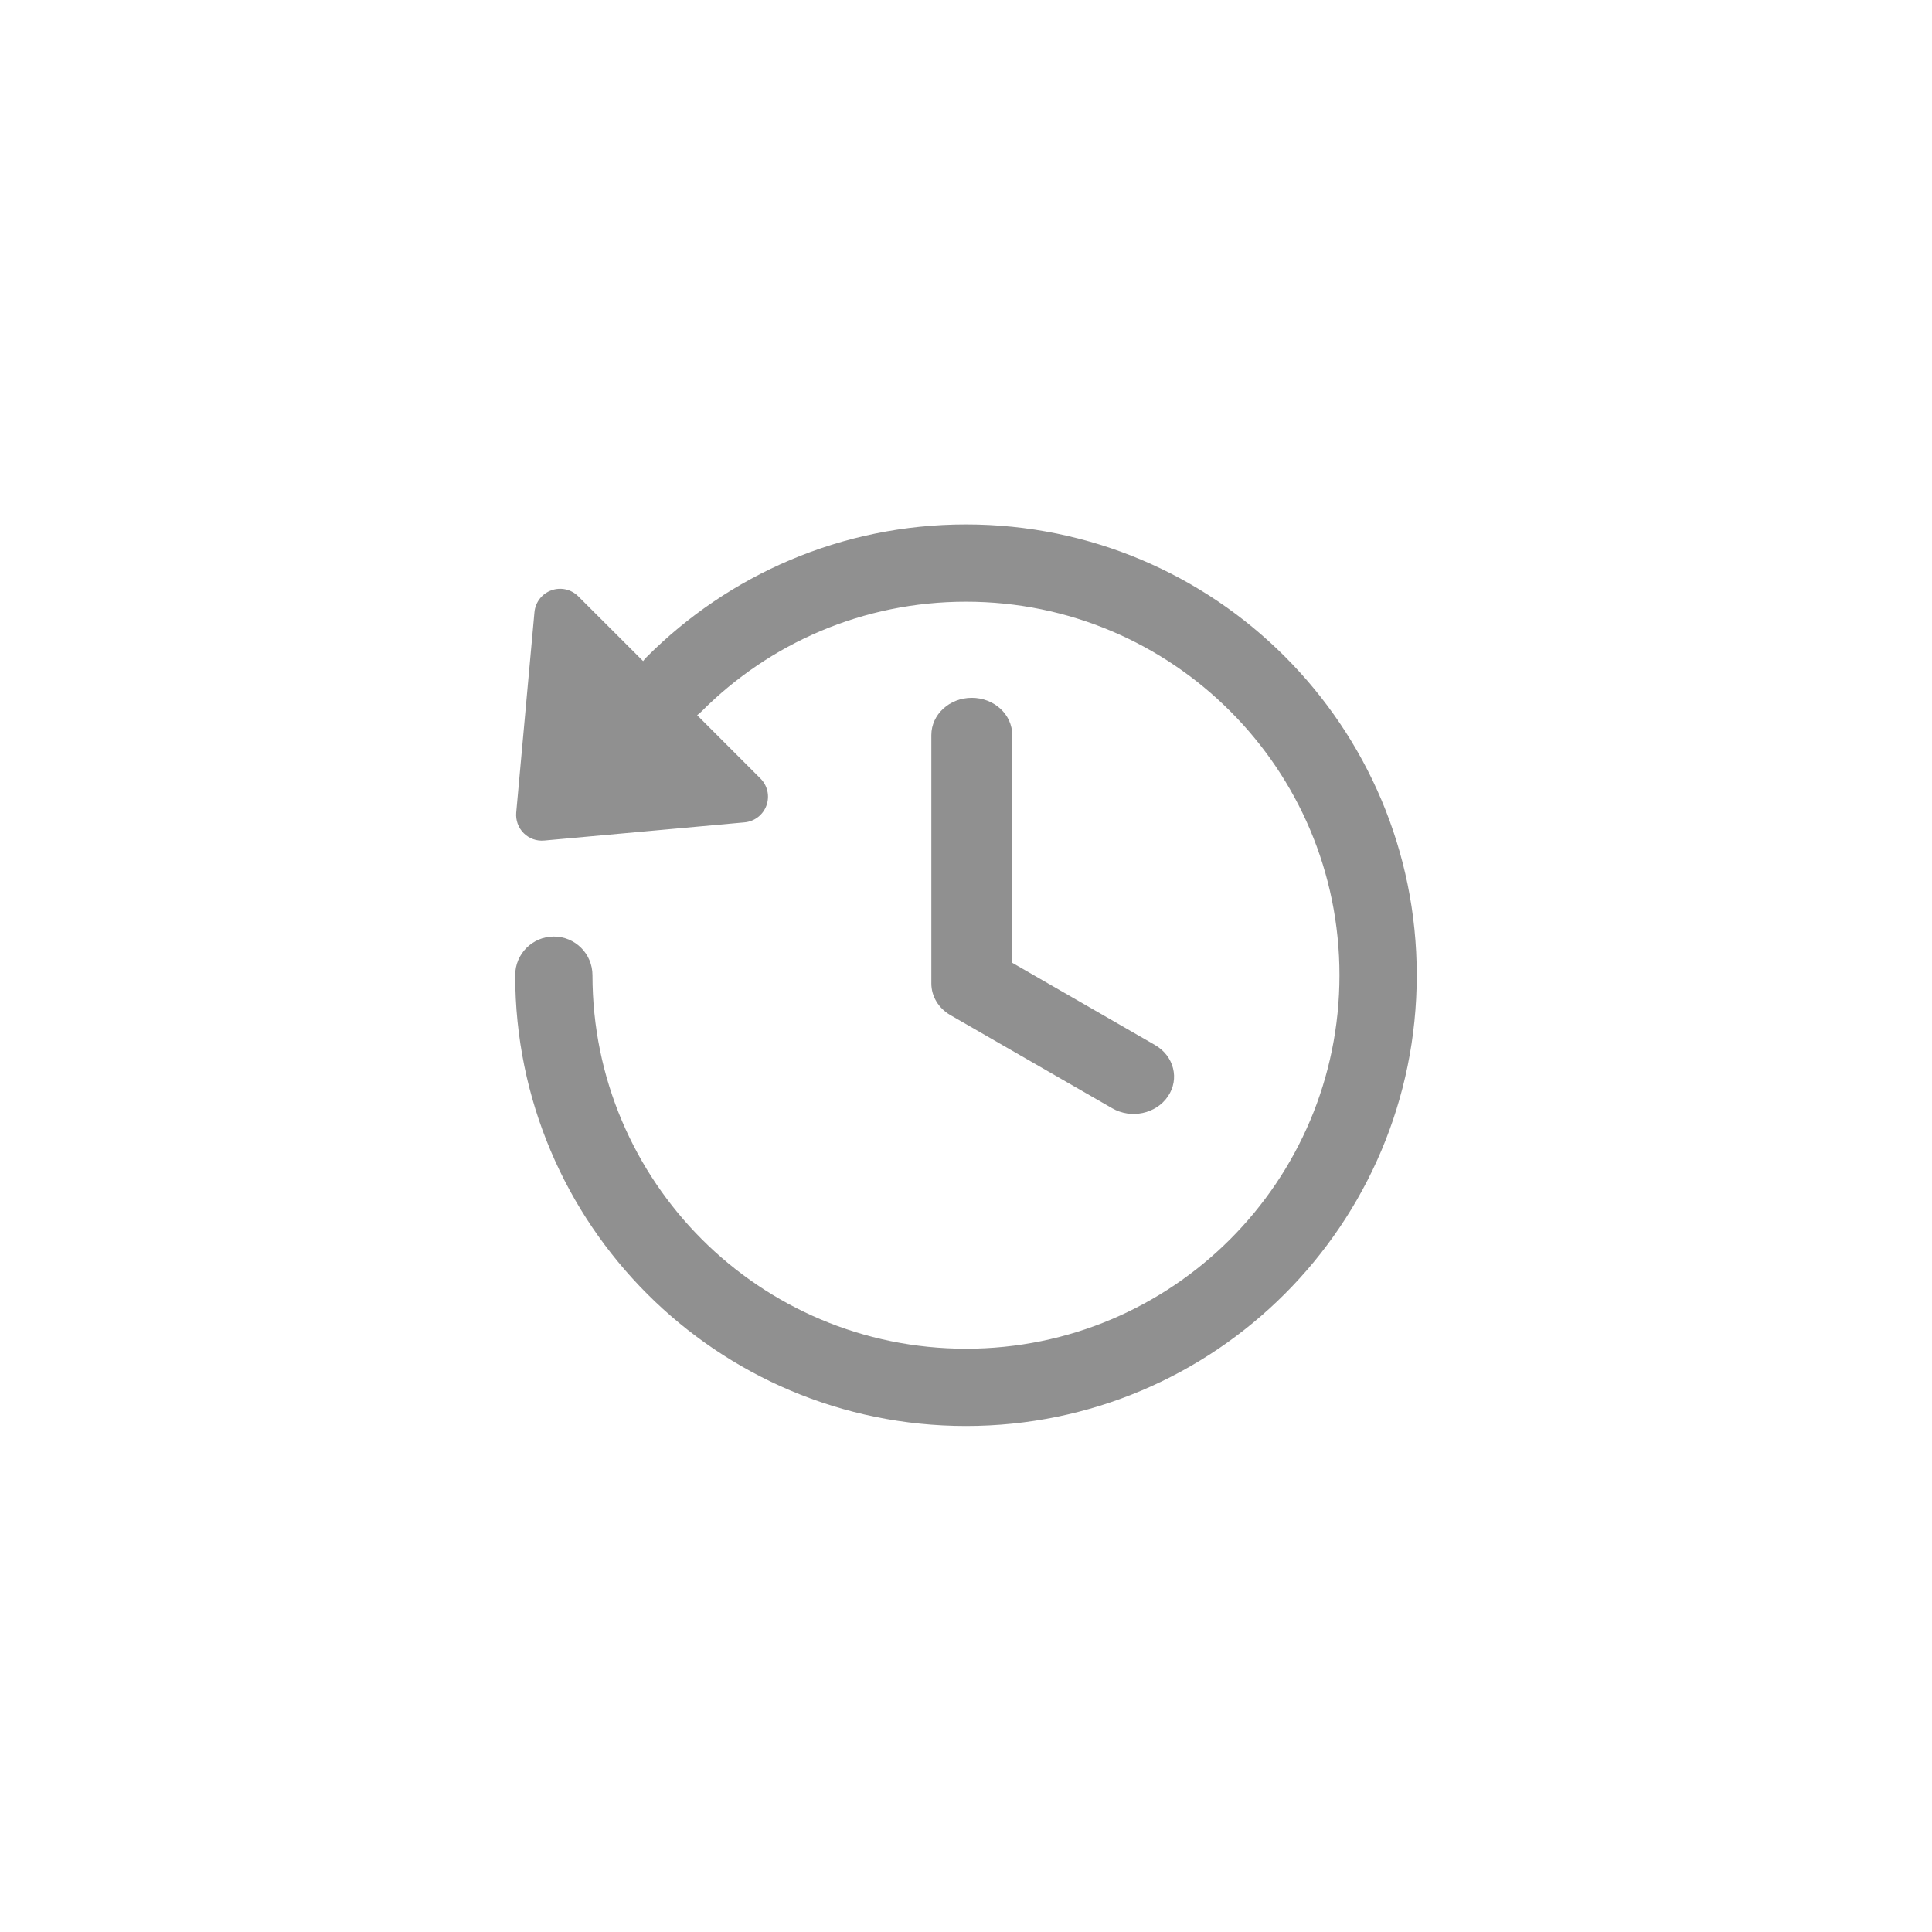<svg width="32" height="32" viewBox="0 0 32 32" fill="none" xmlns="http://www.w3.org/2000/svg">
<path d="M11.618 11.785C12.739 10.66 14.287 9.966 16 9.966C19.417 9.966 22.186 12.735 22.186 16.152C22.186 19.569 19.417 22.339 16 22.339C12.583 22.339 9.813 19.569 9.813 16.152C9.813 15.799 9.527 15.512 9.173 15.512C8.82 15.512 8.533 15.799 8.533 16.152C8.533 20.276 11.876 23.619 16 23.619C20.124 23.619 23.466 20.276 23.466 16.152C23.466 12.028 20.124 8.686 16 8.686C13.934 8.686 12.062 9.526 10.711 10.882C10.689 10.903 10.669 10.926 10.652 10.95L9.578 9.877C9.461 9.76 9.287 9.721 9.131 9.778C8.976 9.834 8.867 9.975 8.852 10.14L8.55 13.459C8.539 13.585 8.584 13.71 8.673 13.799C8.763 13.889 8.888 13.934 9.014 13.922L12.332 13.621C12.497 13.606 12.639 13.497 12.695 13.341C12.751 13.185 12.713 13.011 12.595 12.894L11.547 11.846C11.572 11.828 11.595 11.807 11.618 11.785Z" fill="#909090"/>
<path d="M16.766 12.175C16.766 11.834 16.466 11.558 16.096 11.558C15.726 11.558 15.426 11.834 15.426 12.175V16.29C15.426 16.502 15.545 16.7 15.741 16.813L18.421 18.356C18.735 18.537 19.148 18.449 19.344 18.16C19.541 17.871 19.445 17.49 19.131 17.309L16.766 15.947V12.175Z" fill="#909090"/>
</svg>

